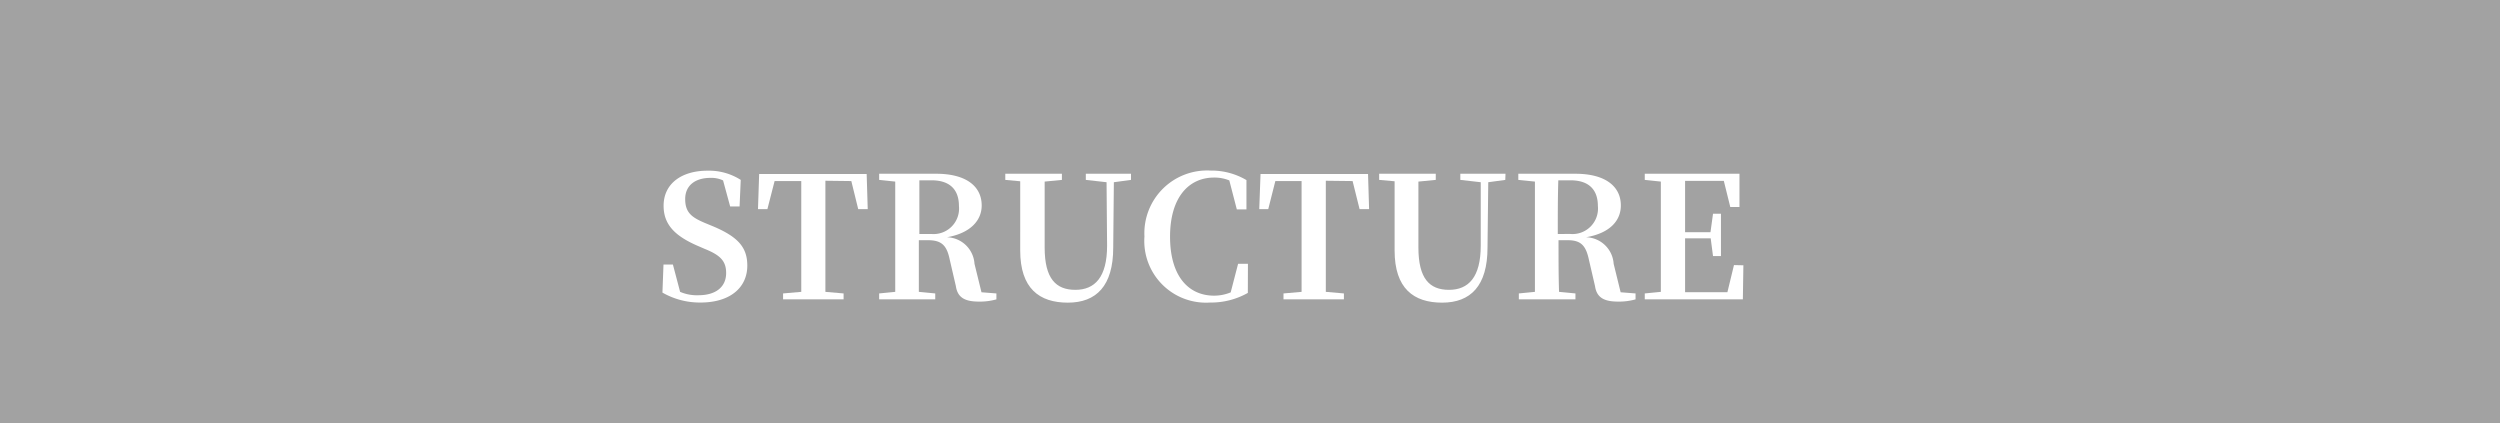 <svg xmlns="http://www.w3.org/2000/svg" viewBox="0 0 236.25 40"><defs><style>.cls-1{fill:#a2a2a2;}.cls-2{fill:#fff;}</style></defs><g id="レイヤー_2" data-name="レイヤー 2"><g id="navi"><rect class="cls-1" width="236.25" height="40"/><path class="cls-2" d="M67.39,21.39c2.37,1,3.23,2,3.23,3.71,0,2.1-1.65,3.49-4.42,3.49a7.12,7.12,0,0,1-3.6-.94L62.7,25h.89l.68,2.58a4,4,0,0,0,1.73.32c1.63,0,2.62-.77,2.62-2.1,0-1.12-.54-1.68-2-2.27l-.74-.32c-2-.88-3.17-1.92-3.17-3.76,0-2.12,1.73-3.32,4.15-3.32A5.57,5.57,0,0,1,70,17l-.11,2.51H69l-.67-2.46a2.58,2.58,0,0,0-1.2-.24c-1.41,0-2.38.7-2.38,2s.65,1.74,1.84,2.25Z"/><path class="cls-2" d="M78,17.08c0,1.61,0,3.24,0,4.89v.78c0,1.6,0,3.22,0,4.83l1.72.15v.56H74v-.56l1.72-.15c0-1.58,0-3.2,0-4.83V22c0-1.62,0-3.27,0-4.89H73.2l-.68,2.65h-.89l.11-3.32H81.9l.1,3.32h-.9l-.65-2.65Z"/><path class="cls-2" d="M94.16,27.73v.56a5.76,5.76,0,0,1-1.67.21c-1.29,0-2-.37-2.16-1.46l-.57-2.46c-.27-1.33-.72-1.88-2.05-1.88h-.88c0,1.68,0,3.3,0,4.88l1.55.15v.56H83.08v-.56l1.52-.15c0-1.58,0-3.2,0-4.83V22c0-1.6,0-3.22,0-4.84L83.08,17v-.58h5.41c2.74,0,4.28,1.14,4.28,3,0,1.36-1,2.6-3.28,3a2.68,2.68,0,0,1,2.6,2.51l.66,2.69ZM88,22.11a2.41,2.41,0,0,0,2.62-2.64c0-1.55-.86-2.43-2.58-2.43H86.88c0,1.61,0,3.23,0,5.07Z"/><path class="cls-2" d="M106.88,17l-1.62.22-.06,6.18c0,3.62-1.6,5.2-4.29,5.2s-4.5-1.34-4.5-4.93V21.89c0-1.57,0-3.17,0-4.76L95,17v-.58h5.35V17l-1.63.16c0,1.55,0,3.15,0,4.74v1.49c0,2.94,1.06,4,2.9,4s3-1.19,3-4.17l-.05-6L102.61,17v-.58h4.27Z"/><path class="cls-2" d="M117.92,27.68a7.06,7.06,0,0,1-3.57.91,5.83,5.83,0,0,1-6.2-6.24,5.93,5.93,0,0,1,6.26-6.23,6.48,6.48,0,0,1,3.38.9l0,2.77h-.91l-.71-2.74a3.69,3.69,0,0,0-1.44-.27c-2.37,0-4.16,1.84-4.16,5.59s1.76,5.57,4.16,5.57a4.11,4.11,0,0,0,1.57-.31l.7-2.7h.93Z"/><path class="cls-2" d="M125.29,17.08c0,1.61,0,3.24,0,4.89v.78c0,1.6,0,3.22,0,4.83l1.71.15v.56h-5.71v-.56l1.71-.15c0-1.58,0-3.2,0-4.83V22c0-1.62,0-3.27,0-4.89h-2.48l-.67,2.65H119l.12-3.32h10.16l.1,3.32h-.9l-.66-2.65Z"/><path class="cls-2" d="M142.25,17l-1.61.22-.07,6.18c0,3.62-1.6,5.2-4.29,5.2s-4.49-1.34-4.49-4.93V21.89c0-1.57,0-3.17,0-4.76L130.33,17v-.58h5.35V17l-1.64.16c0,1.55,0,3.15,0,4.74v1.49c0,2.94,1.05,4,2.89,4s3-1.19,3-4.17l0-6L138,17v-.58h4.27Z"/><path class="cls-2" d="M154.56,27.73v.56a5.76,5.76,0,0,1-1.67.21c-1.29,0-2-.37-2.16-1.46l-.57-2.46c-.28-1.33-.72-1.88-2-1.88h-.88c0,1.68,0,3.3.05,4.88l1.55.15v.56h-5.35v-.56l1.52-.15c0-1.58,0-3.2,0-4.83V22c0-1.6,0-3.22,0-4.84L143.48,17v-.58h5.41c2.74,0,4.28,1.14,4.28,3,0,1.36-.95,2.6-3.29,3a2.68,2.68,0,0,1,2.61,2.51l.66,2.69Zm-6.16-5.62A2.41,2.41,0,0,0,151,19.47c0-1.55-.86-2.43-2.58-2.43h-1.16c-.05,1.61-.05,3.23-.05,5.07Z"/><path class="cls-2" d="M164.75,25.07l-.05,3.22h-9.27v-.56l1.52-.15c0-1.58,0-3.2,0-4.83V22c0-1.6,0-3.22,0-4.84L155.43,17v-.58h8.95l0,3.14h-.87l-.61-2.47h-3.66c0,1.57,0,3.17,0,4.85h2.4l.24-1.74h.75v4h-.75l-.22-1.68h-2.42c0,1.81,0,3.46,0,5.09h4l.62-2.56Z"/></g></g></svg>